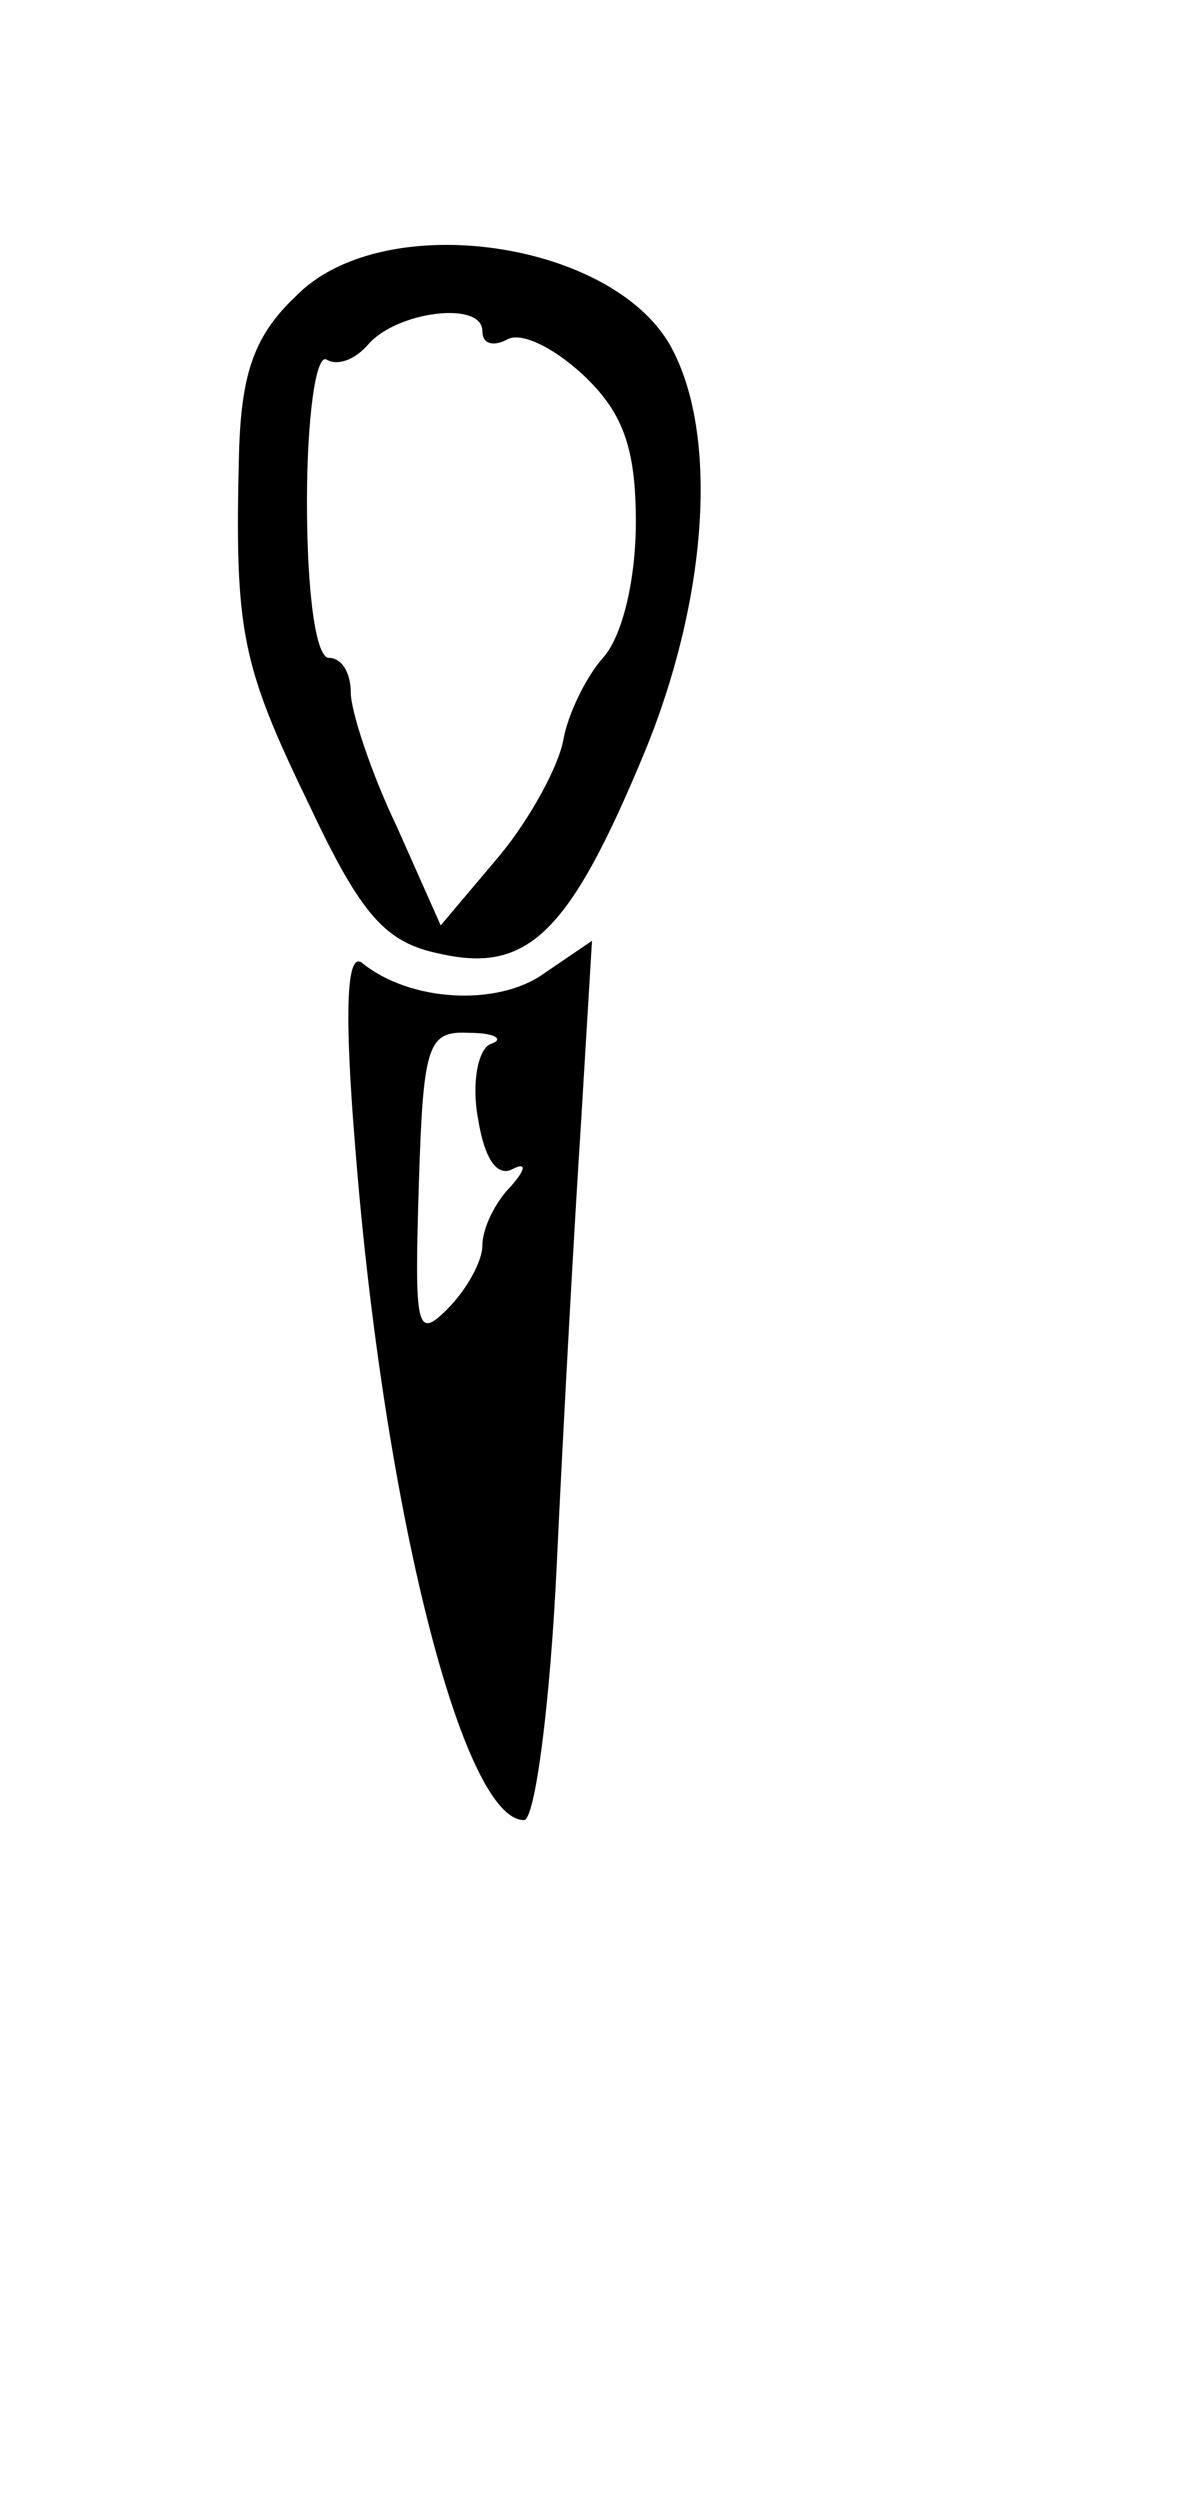 <?xml version="1.0" standalone="no"?>
<!DOCTYPE svg PUBLIC "-//W3C//DTD SVG 20010904//EN"
 "http://www.w3.org/TR/2001/REC-SVG-20010904/DTD/svg10.dtd">
<svg version="1.0" xmlns="http://www.w3.org/2000/svg"
 width="54pt" height="114pt" viewBox="0 0 54 114"
 preserveAspectRatio="xMidYMid meet">
<g transform="translate(0,114) scale(0.1,-0.1)"
fill="#000000" stroke="none">
<path d="M135 1005 c-19 -18 -25 -35 -26 -72 -2 -81 1 -96 32 -160 24 -51 35
-63 60 -68 40 -9 59 10 93 92 28 68 34 142 13 183 -25 50 -132 66 -172 25z
m85 -16 c0 -6 5 -7 11 -4 6 4 21 -3 35 -16 18 -17 24 -33 24 -67 0 -26 -6 -52
-15 -62 -8 -9 -16 -26 -18 -37 -2 -12 -15 -36 -29 -53 l-27 -32 -20 45 c-12
25 -21 53 -21 61 0 9 -4 16 -10 16 -6 0 -10 30 -10 71 0 38 4 68 9 65 5 -3 13
0 19 7 13 15 52 20 52 6z"/>
<path d="M162 617 c13 -165 49 -307 77 -307 5 0 12 53 15 118 3 64 8 154 11
200 l5 83 -22 -15 c-21 -15 -61 -13 -83 5 -7 5 -8 -23 -3 -84z m62 47 c-6 -2
-9 -18 -6 -34 3 -19 9 -27 16 -23 6 3 6 0 -1 -8 -7 -7 -13 -19 -13 -27 0 -7
-7 -20 -16 -29 -14 -14 -15 -9 -13 56 2 65 4 71 23 70 12 0 16 -3 10 -5z"/>
</g>
</svg>
